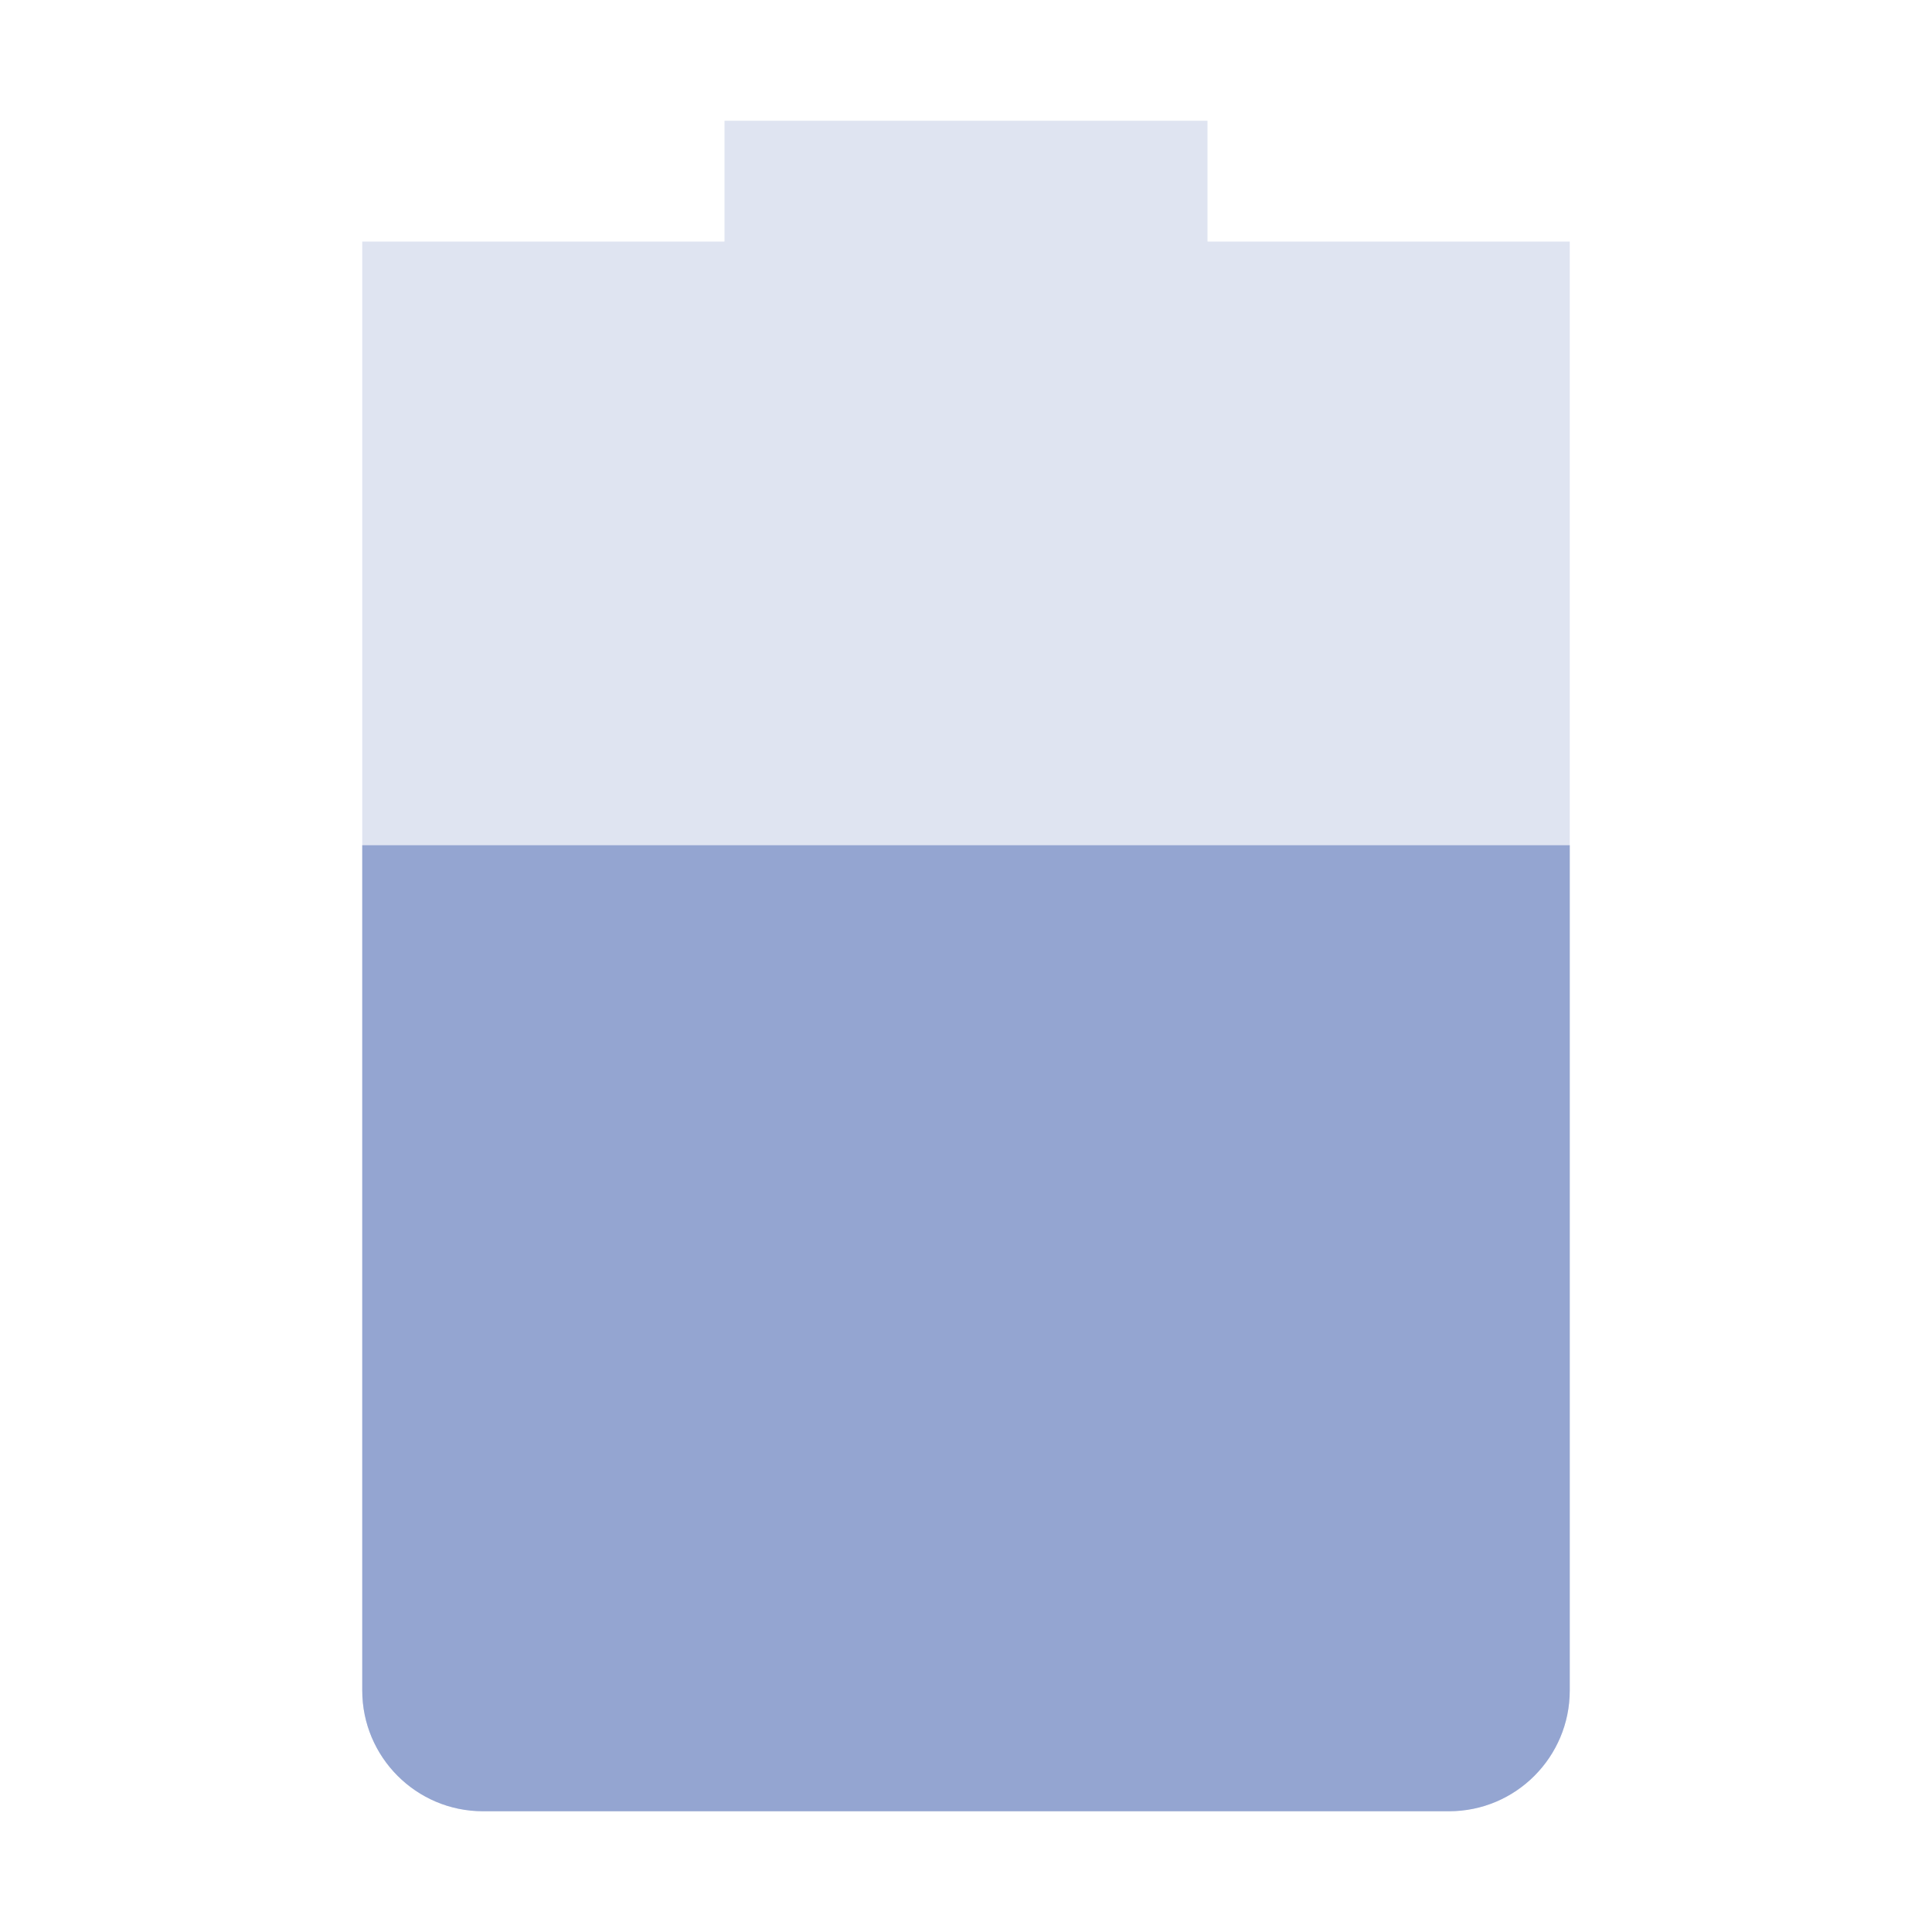 <svg xmlns="http://www.w3.org/2000/svg" width="16" height="16" version="1.1">
 <path style="opacity:0.3;fill:#94a5d1" d="M 6,1 V 2 H 3 V 14 C 3,14.55 3.446,15 4,15 H 12 C 12.554,15 13,14.55 13,14 V 2 H 10 V 1 Z"/>
 <path style="fill:#94a5d1" d="M 3,7 V 14 C 3,14.55 3.446,15 4,15 H 12 C 12.554,15 13,14.55 13,14 V 7 Z"/>
</svg>
